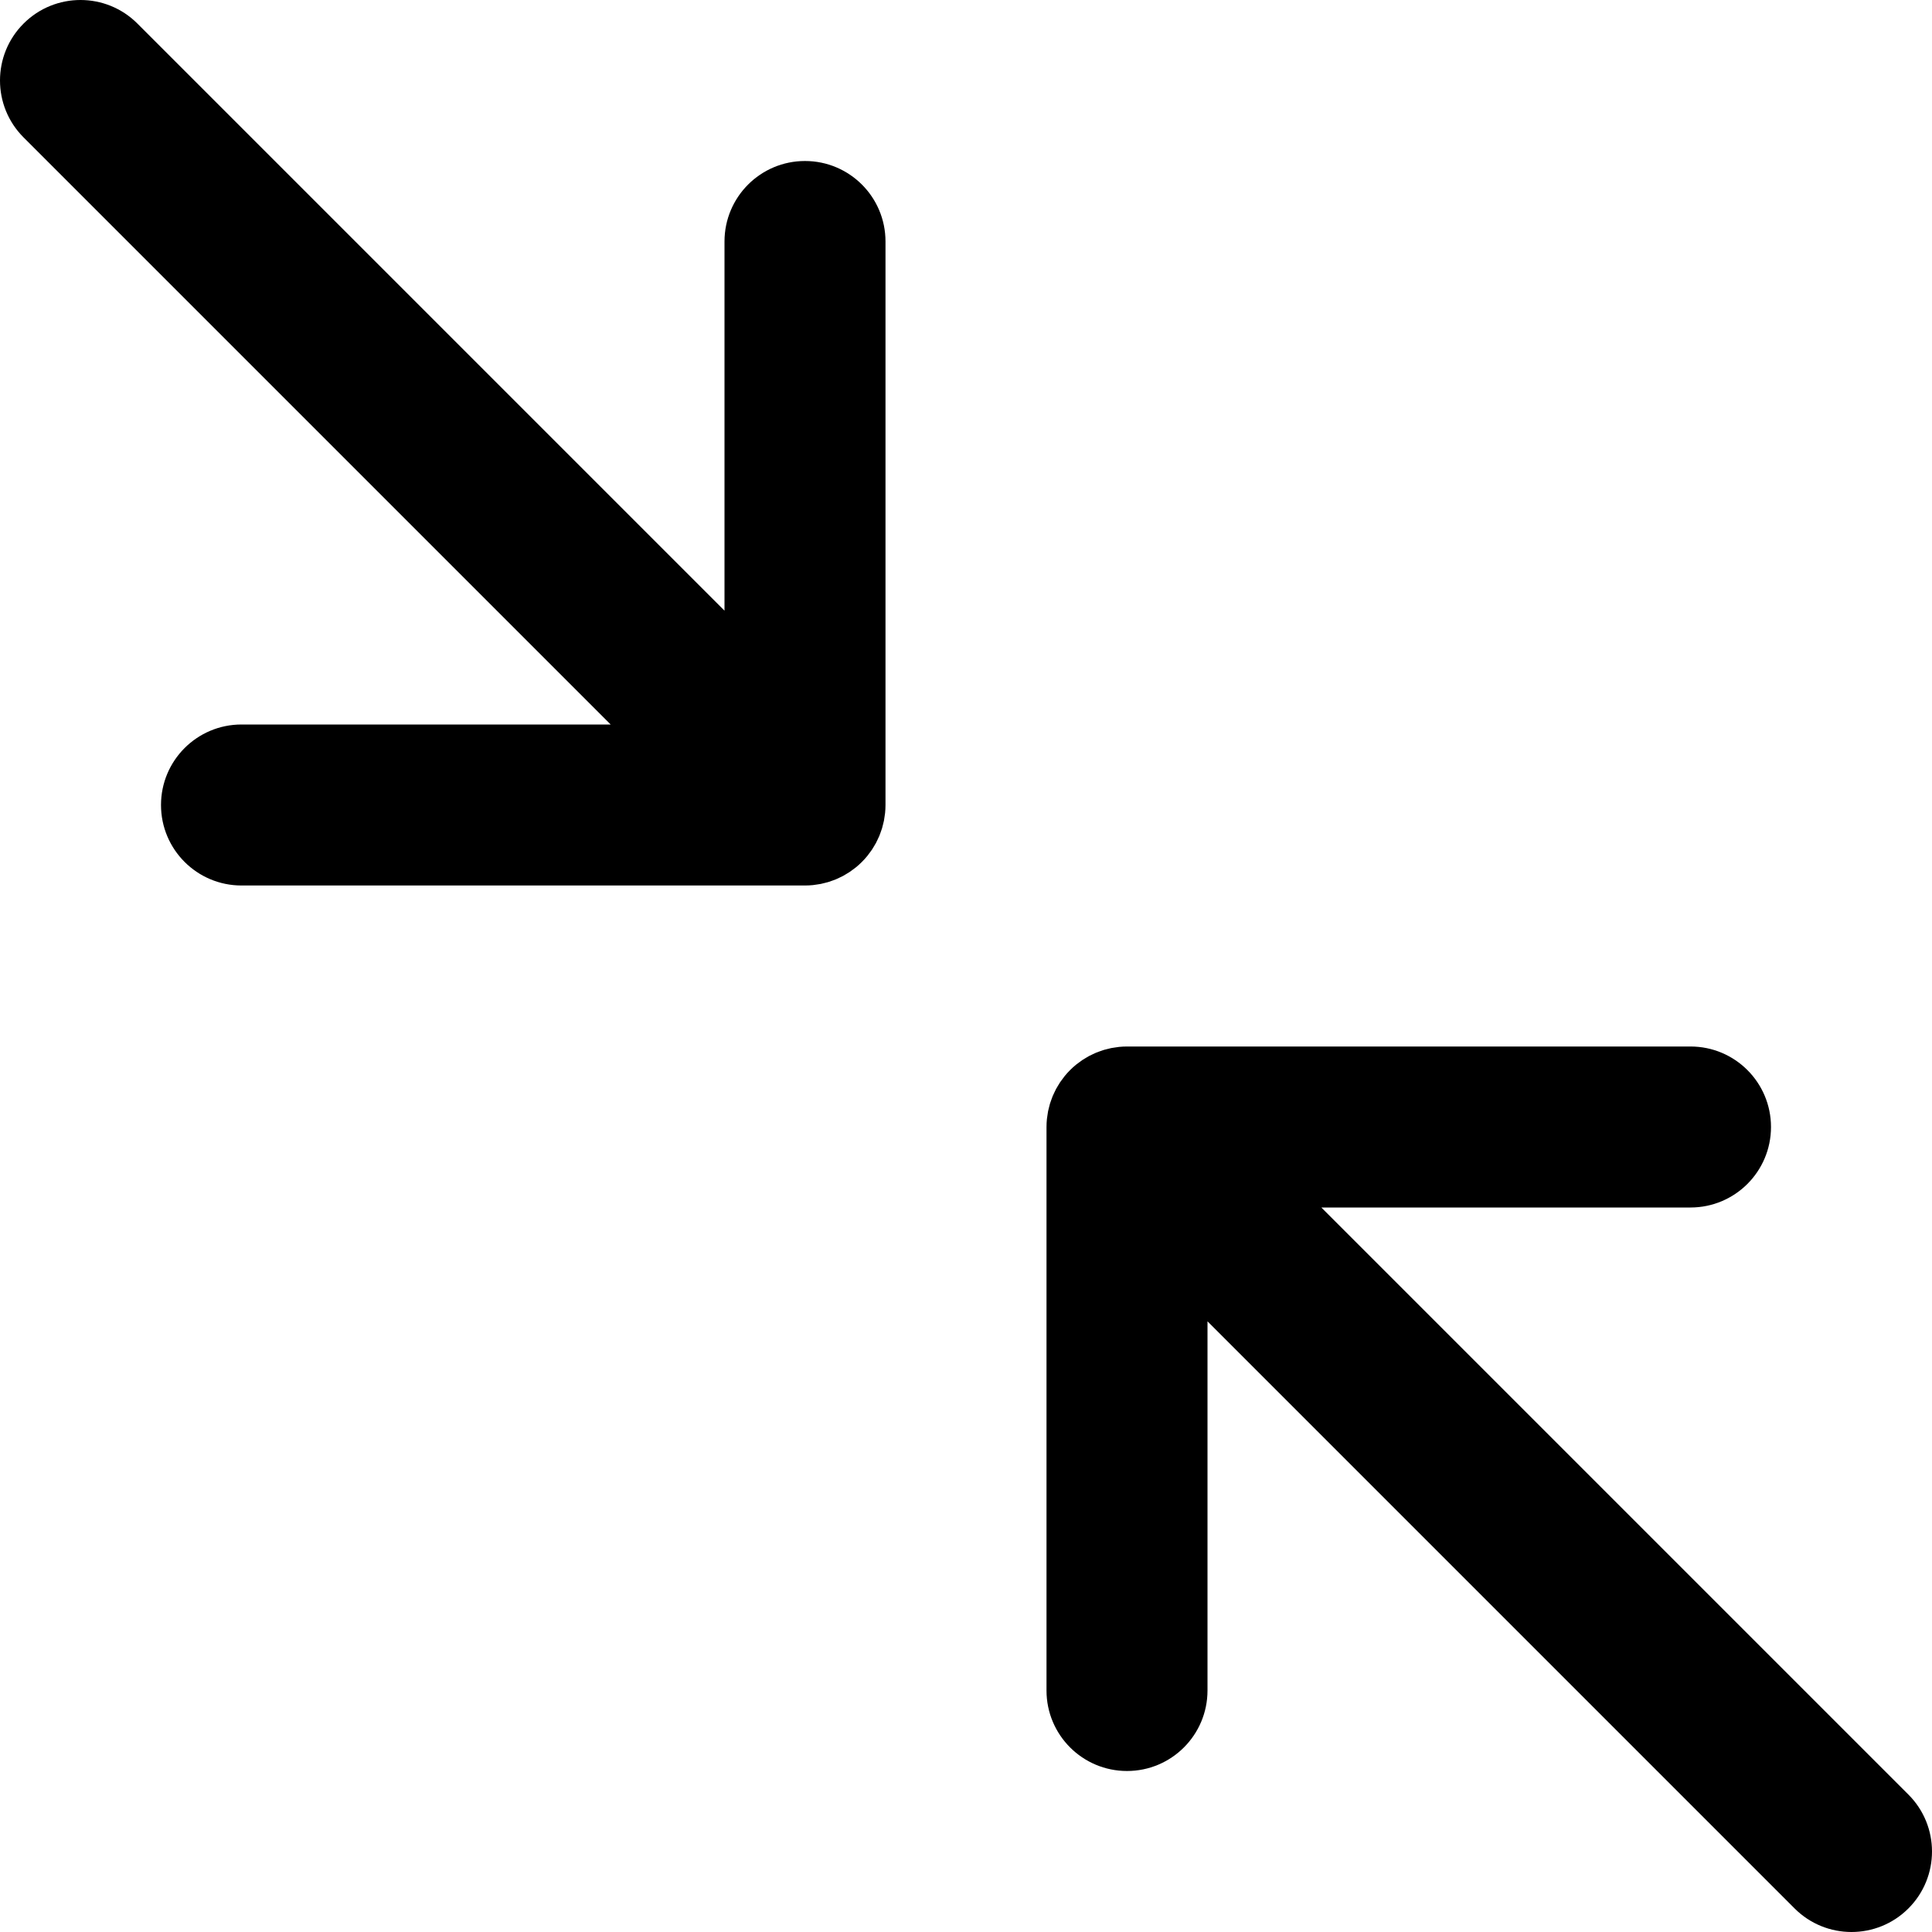 <svg xmlns="http://www.w3.org/2000/svg" xmlns:xlink="http://www.w3.org/1999/xlink" fill="#000000" height="800px" width="800px" version="1.1" id="Layer_1" viewBox="0 0 512 512" xml:space="preserve">
<g>
	<g>
		<g>
			<path d="M213.333,42.667C201.551,42.667,192,52.218,192,64v97.83L36.418,6.248c-8.331-8.331-21.839-8.331-30.17,0     c-8.331,8.331-8.331,21.839,0,30.17L161.83,192H64c-11.782,0-21.333,9.551-21.333,21.333c0,11.782,9.551,21.333,21.333,21.333     h149.333c0.007,0,0.014-0.001,0.021-0.001c0.696-0.001,1.391-0.037,2.084-0.105c0.318-0.031,0.627-0.091,0.94-0.136     c0.375-0.054,0.75-0.098,1.122-0.171c0.359-0.071,0.708-0.17,1.061-0.259c0.322-0.081,0.645-0.151,0.964-0.248     c0.346-0.105,0.68-0.234,1.018-0.356c0.318-0.114,0.639-0.219,0.953-0.349c0.316-0.131,0.618-0.284,0.926-0.43     c0.323-0.152,0.649-0.296,0.966-0.465c0.295-0.158,0.575-0.338,0.861-0.509c0.311-0.186,0.626-0.361,0.929-0.564     c0.316-0.211,0.613-0.447,0.917-0.674c0.253-0.19,0.513-0.365,0.759-0.568c1.087-0.892,2.085-1.889,2.977-2.977     c0.202-0.246,0.378-0.506,0.568-0.759c0.228-0.304,0.463-0.601,0.674-0.917c0.203-0.303,0.379-0.618,0.564-0.929     c0.171-0.286,0.351-0.566,0.509-0.861c0.169-0.317,0.313-0.643,0.465-0.966c0.145-0.308,0.299-0.611,0.43-0.926     c0.13-0.314,0.235-0.635,0.349-0.953c0.122-0.338,0.251-0.672,0.356-1.018c0.096-0.318,0.167-0.642,0.248-0.964     c0.089-0.353,0.188-0.701,0.259-1.061c0.074-0.372,0.118-0.748,0.171-1.122c0.045-0.314,0.104-0.622,0.136-0.94     c0.069-0.7,0.106-1.402,0.106-2.105V64C234.667,52.218,225.115,42.667,213.333,42.667z" fill="#000000"/>
			<path d="M505.752,475.582L350.17,320H448c11.782,0,21.333-9.551,21.333-21.333c0-11.782-9.551-21.333-21.333-21.333H298.667     c-0.703,0-1.405,0.037-2.105,0.106c-0.318,0.031-0.627,0.091-0.94,0.136c-0.375,0.054-0.75,0.098-1.122,0.171     c-0.359,0.071-0.708,0.17-1.061,0.259c-0.322,0.081-0.645,0.151-0.964,0.248c-0.346,0.105-0.68,0.234-1.018,0.356     c-0.318,0.114-0.639,0.219-0.953,0.349c-0.316,0.131-0.618,0.284-0.926,0.43c-0.323,0.152-0.649,0.296-0.966,0.465     c-0.295,0.158-0.575,0.338-0.861,0.509c-0.311,0.186-0.626,0.361-0.929,0.564c-0.316,0.211-0.613,0.447-0.917,0.674     c-0.253,0.19-0.513,0.365-0.759,0.568c-1.087,0.892-2.085,1.889-2.977,2.977c-0.202,0.246-0.378,0.506-0.568,0.759     c-0.228,0.304-0.463,0.601-0.674,0.917c-0.203,0.303-0.379,0.618-0.564,0.929c-0.171,0.286-0.351,0.566-0.509,0.861     c-0.169,0.317-0.313,0.643-0.465,0.966c-0.145,0.308-0.299,0.611-0.43,0.926c-0.13,0.314-0.235,0.635-0.349,0.953     c-0.122,0.338-0.251,0.672-0.356,1.018c-0.096,0.318-0.167,0.642-0.248,0.964c-0.089,0.353-0.188,0.701-0.259,1.061     c-0.074,0.372-0.118,0.748-0.171,1.122c-0.045,0.314-0.104,0.622-0.136,0.94c-0.068,0.693-0.105,1.388-0.105,2.084     c0,0.007-0.001,0.014-0.001,0.021V448c0,11.782,9.551,21.333,21.333,21.333c11.782,0,21.333-9.551,21.333-21.333v-97.83     l155.582,155.582c8.331,8.331,21.839,8.331,30.17,0C514.083,497.42,514.083,483.913,505.752,475.582z" fill="#000000"/>
		</g>
	</g>
</g>
</svg>